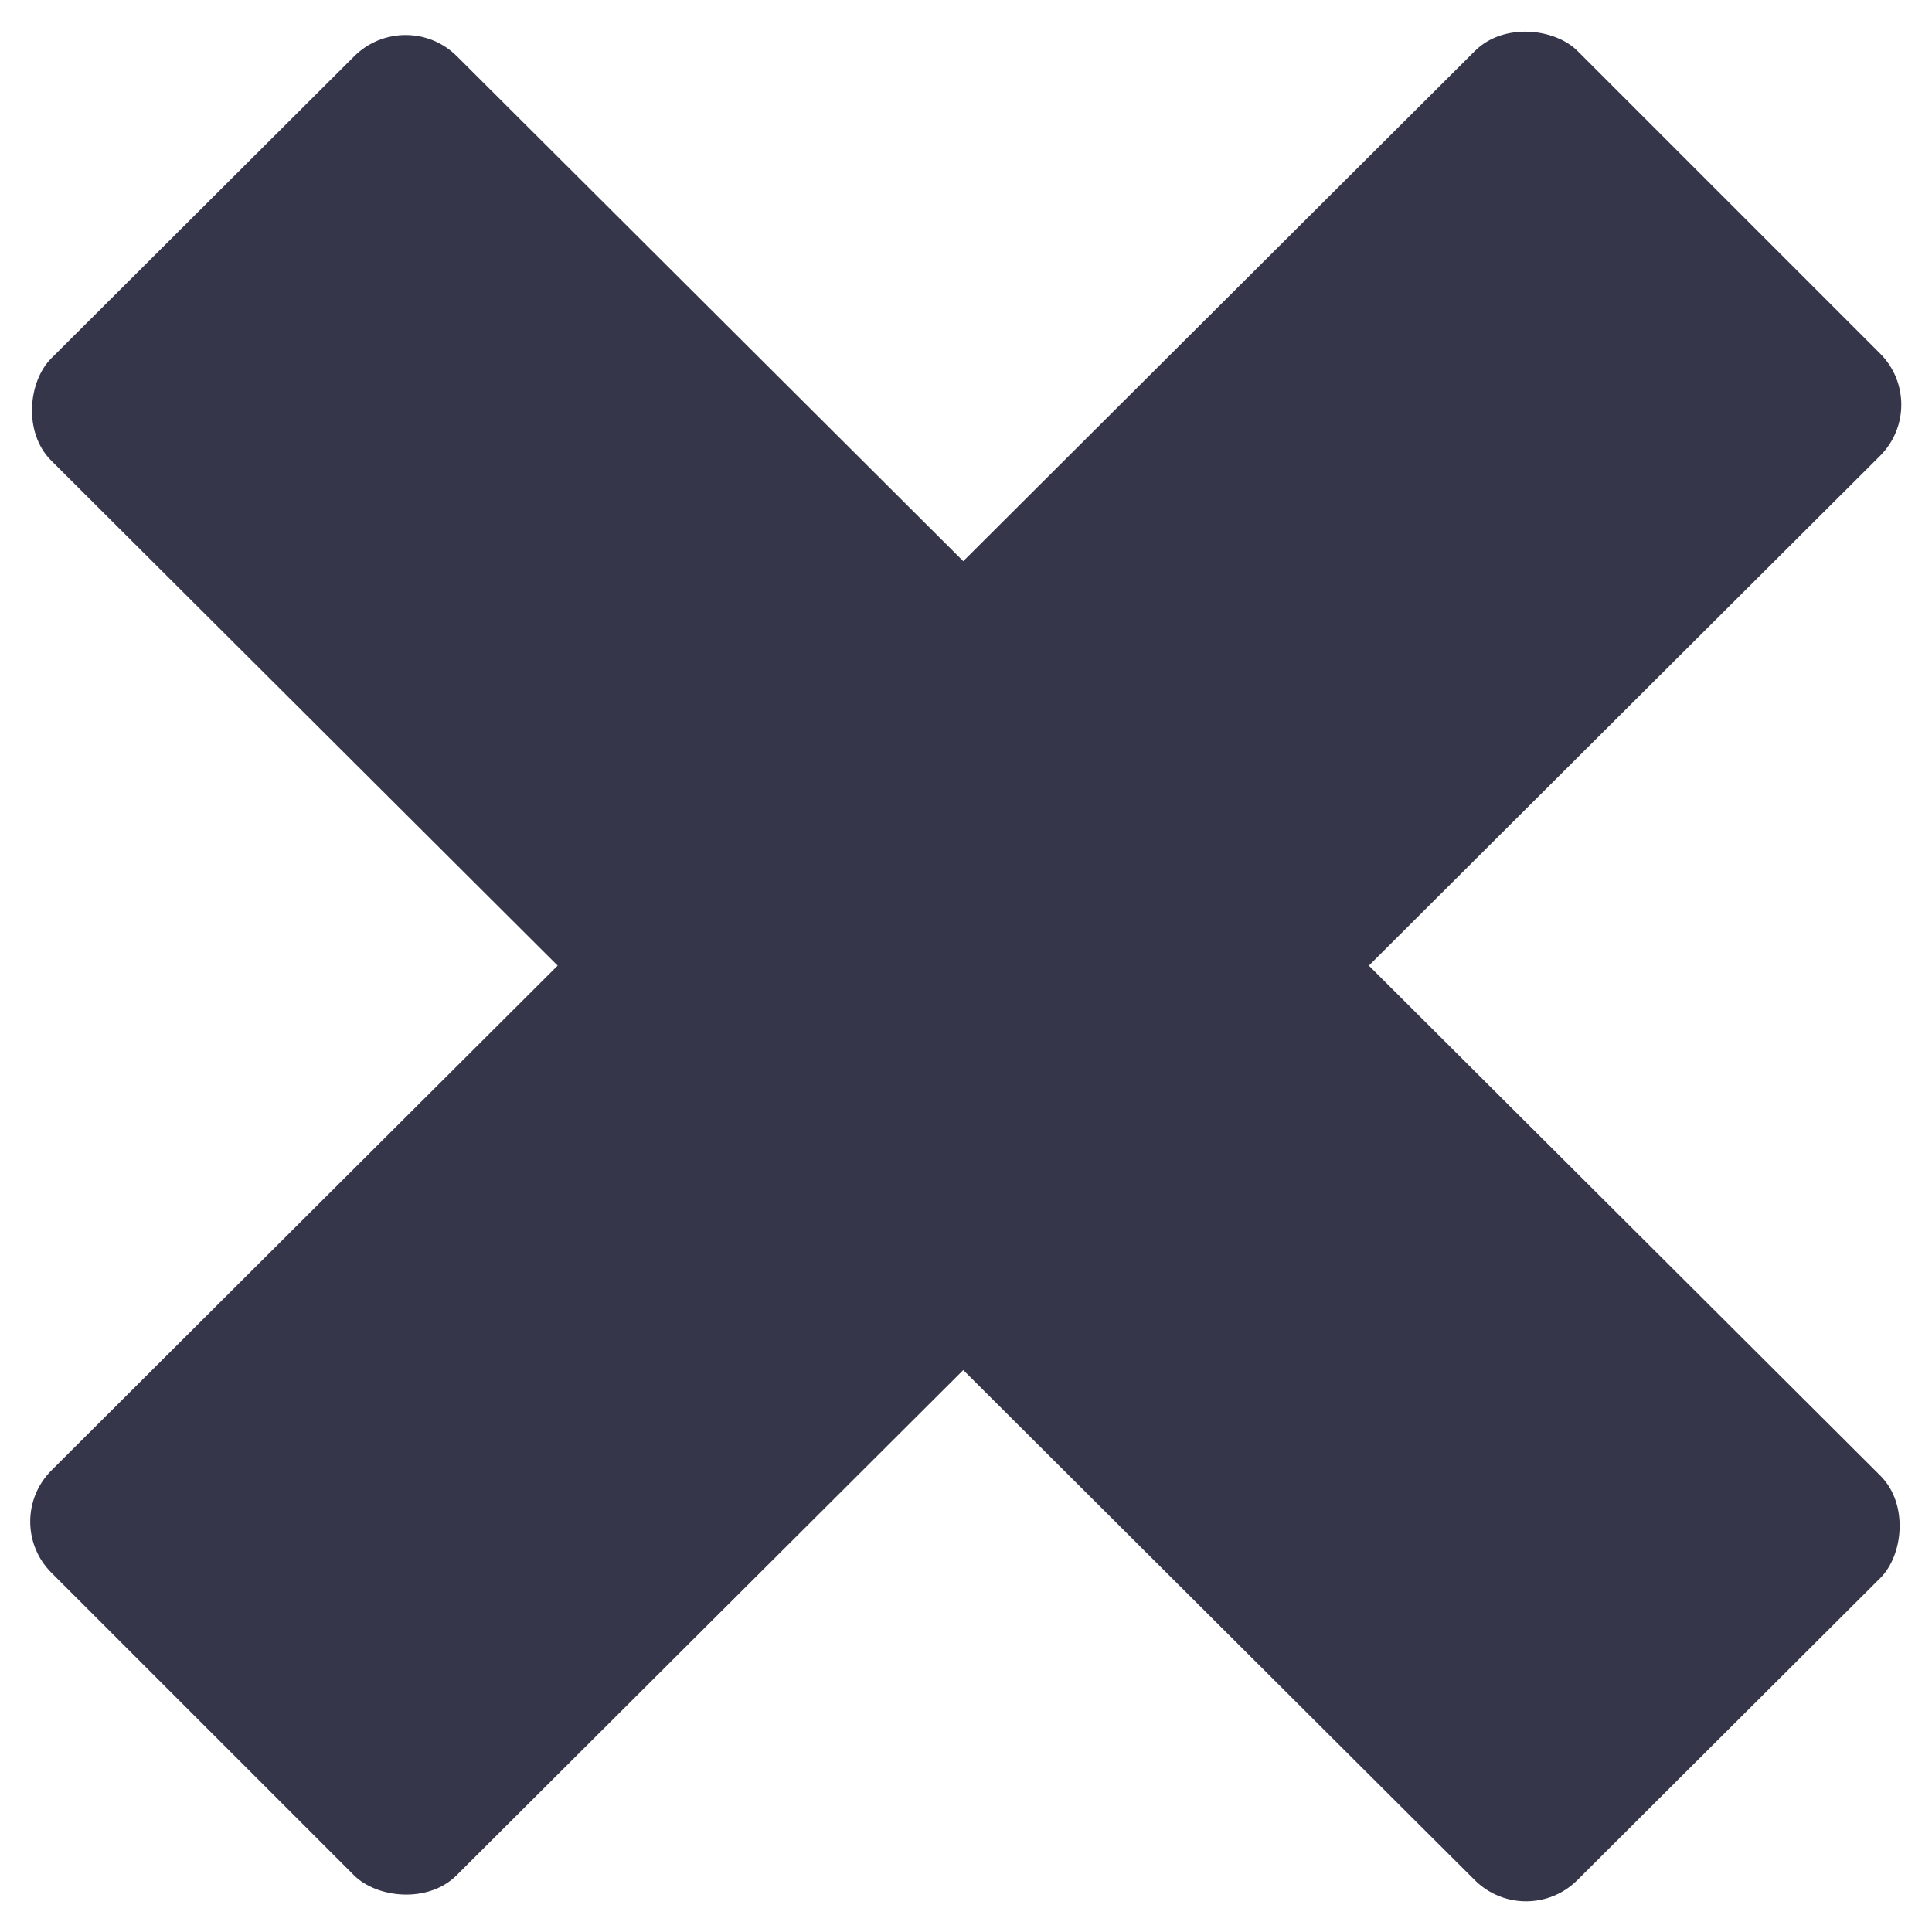 <svg width="80" height="80" viewBox="0 0 80 80" fill="none" xmlns="http://www.w3.org/2000/svg">
<rect width="89.255" height="23.722" rx="3" transform="matrix(0.708 -0.706 0.707 0.707 0.008 63.002)" fill="#35364A"/>
<rect width="89.254" height="23.722" rx="3" transform="matrix(0.708 0.706 -0.708 0.706 16.794 0.209)" fill="#35364A"/>
</svg>
